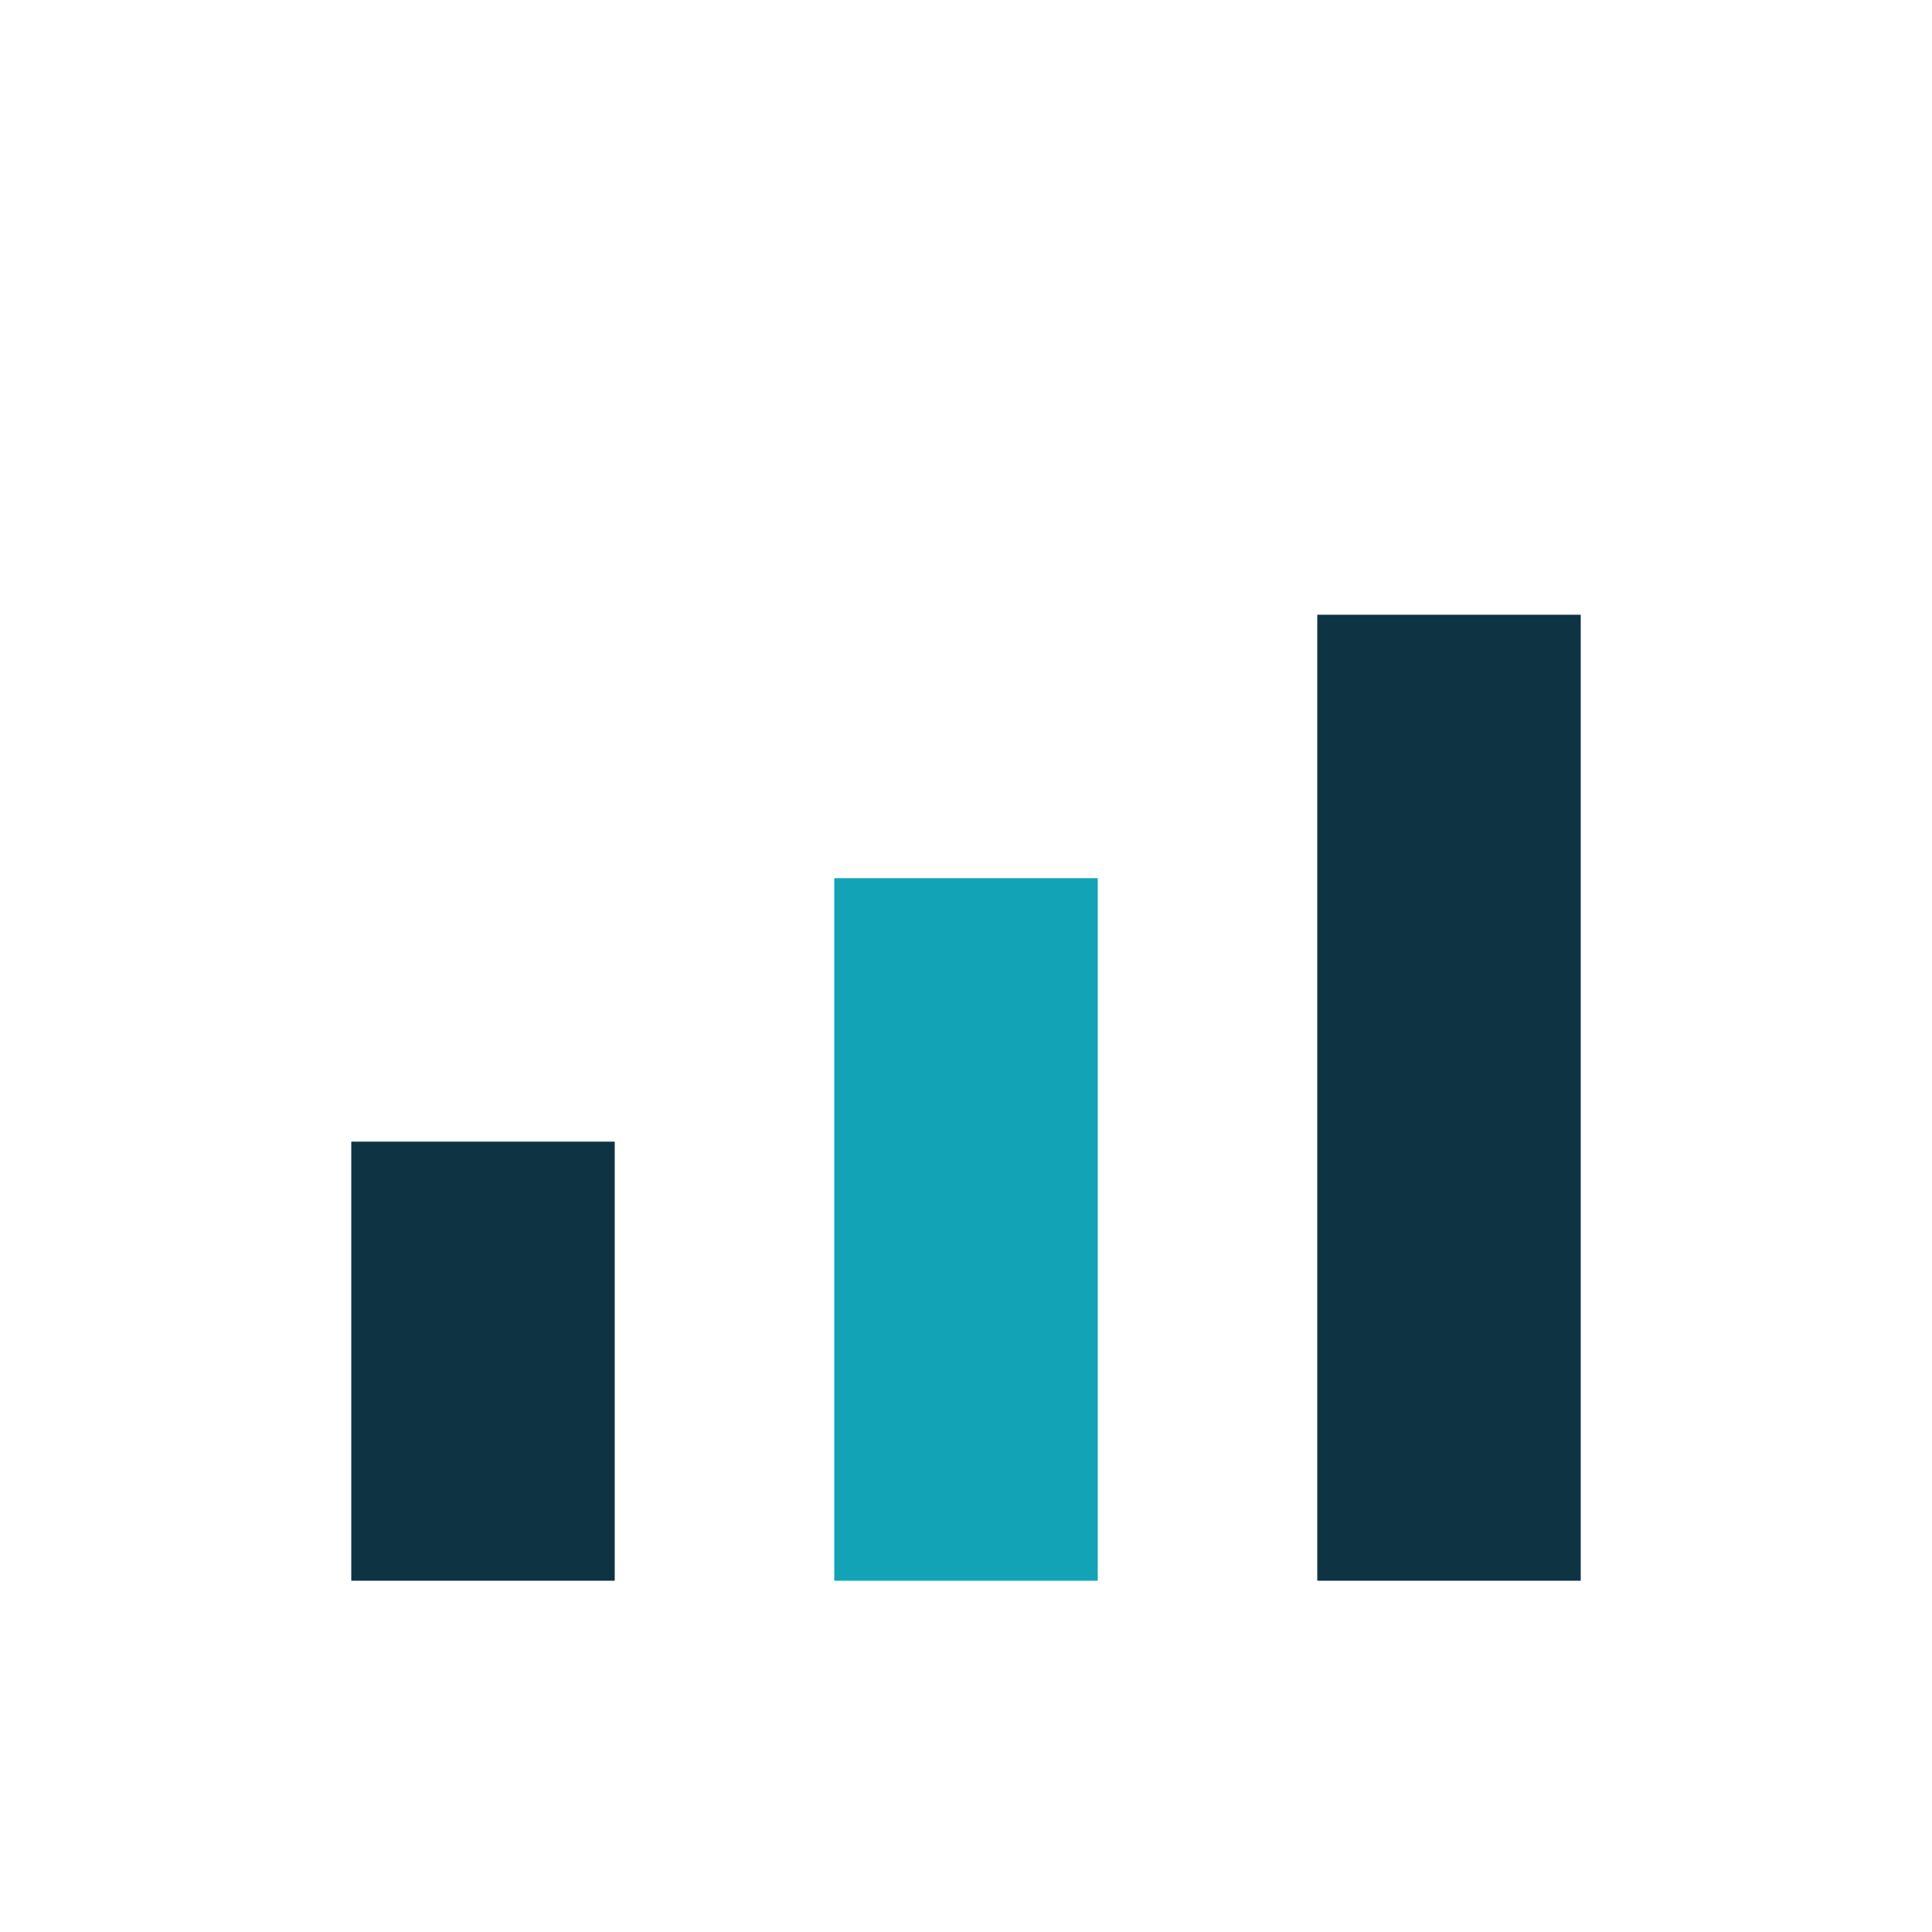 <svg xmlns="http://www.w3.org/2000/svg" width="44" height="44"><rect x="8" y="26" width="6" height="10" fill="#0e3444"/><rect x="19" y="20" width="6" height="16" fill="#12a4b6"/><rect x="30" y="14" width="6" height="22" fill="#0e3444"/></svg>